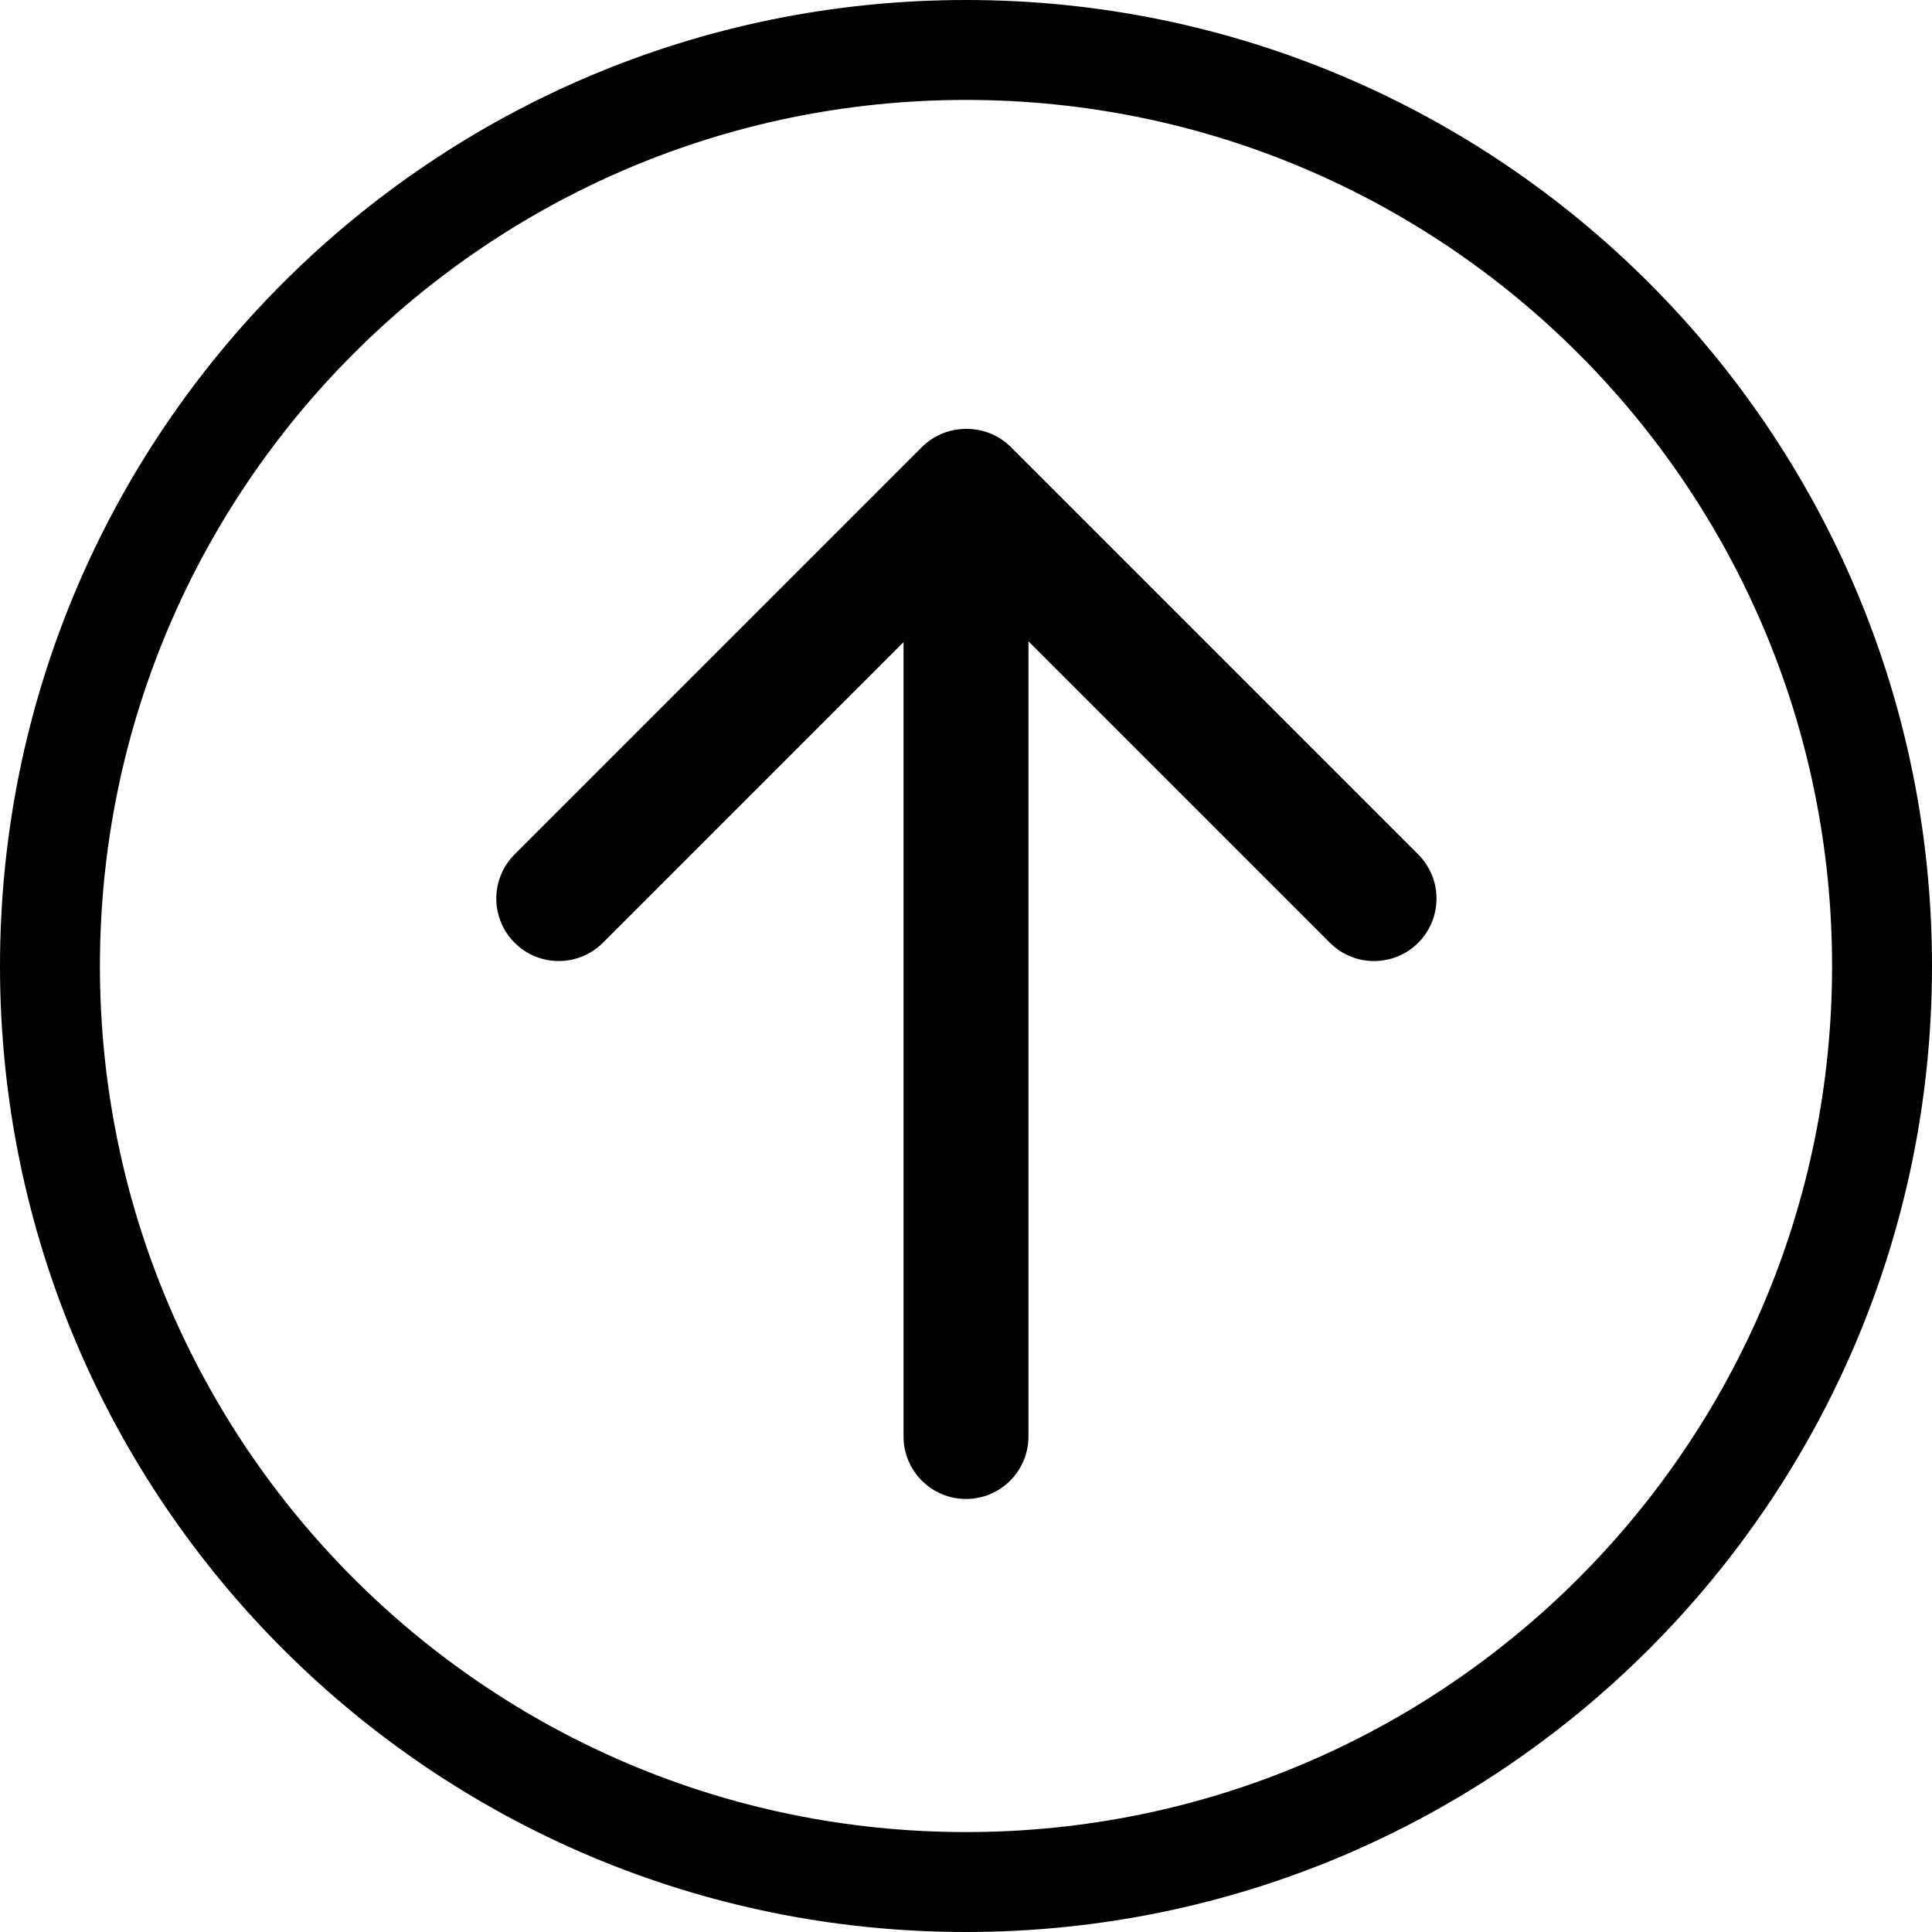 <svg xmlns="http://www.w3.org/2000/svg" xmlns:xlink="http://www.w3.org/1999/xlink" preserveAspectRatio="xMidYMid" width="464" height="464" viewBox="0 0 464 464">
  <defs>
    
  </defs>
  <path d="M232.000,464.000 C103.870,464.000 -0.000,360.130 -0.000,232.000 C-0.000,103.870 103.870,-0.000 232.000,-0.000 C360.130,-0.000 464.000,103.870 464.000,232.000 C464.000,360.130 360.130,464.000 232.000,464.000 ZM232.000,24.000 C117.125,24.000 24.000,117.125 24.000,232.000 C24.000,346.875 117.125,440.000 232.000,440.000 C346.875,440.000 440.000,346.875 440.000,232.000 C440.000,117.125 346.875,24.000 232.000,24.000 ZM319.393,226.419 C319.393,226.419 247.000,154.026 247.000,154.026 C247.000,154.026 247.000,345.000 247.000,345.000 C247.000,353.284 240.284,360.000 232.000,360.000 C223.716,360.000 217.000,353.284 217.000,345.000 C217.000,345.000 217.000,154.213 217.000,154.213 C217.000,154.213 144.801,226.413 144.801,226.413 C138.943,232.271 129.445,232.271 123.587,226.413 C117.729,220.555 117.729,211.057 123.587,205.200 C123.587,205.200 221.393,107.393 221.393,107.393 C224.364,104.423 228.270,102.966 232.164,103.008 C236.013,103.000 239.864,104.463 242.800,107.400 C242.800,107.400 340.607,205.206 340.607,205.206 C346.464,211.064 346.464,220.561 340.607,226.419 C334.749,232.277 325.251,232.277 319.393,226.419 Z" id="path-1" class="cls-2" fill-rule="evenodd"/>
</svg>
